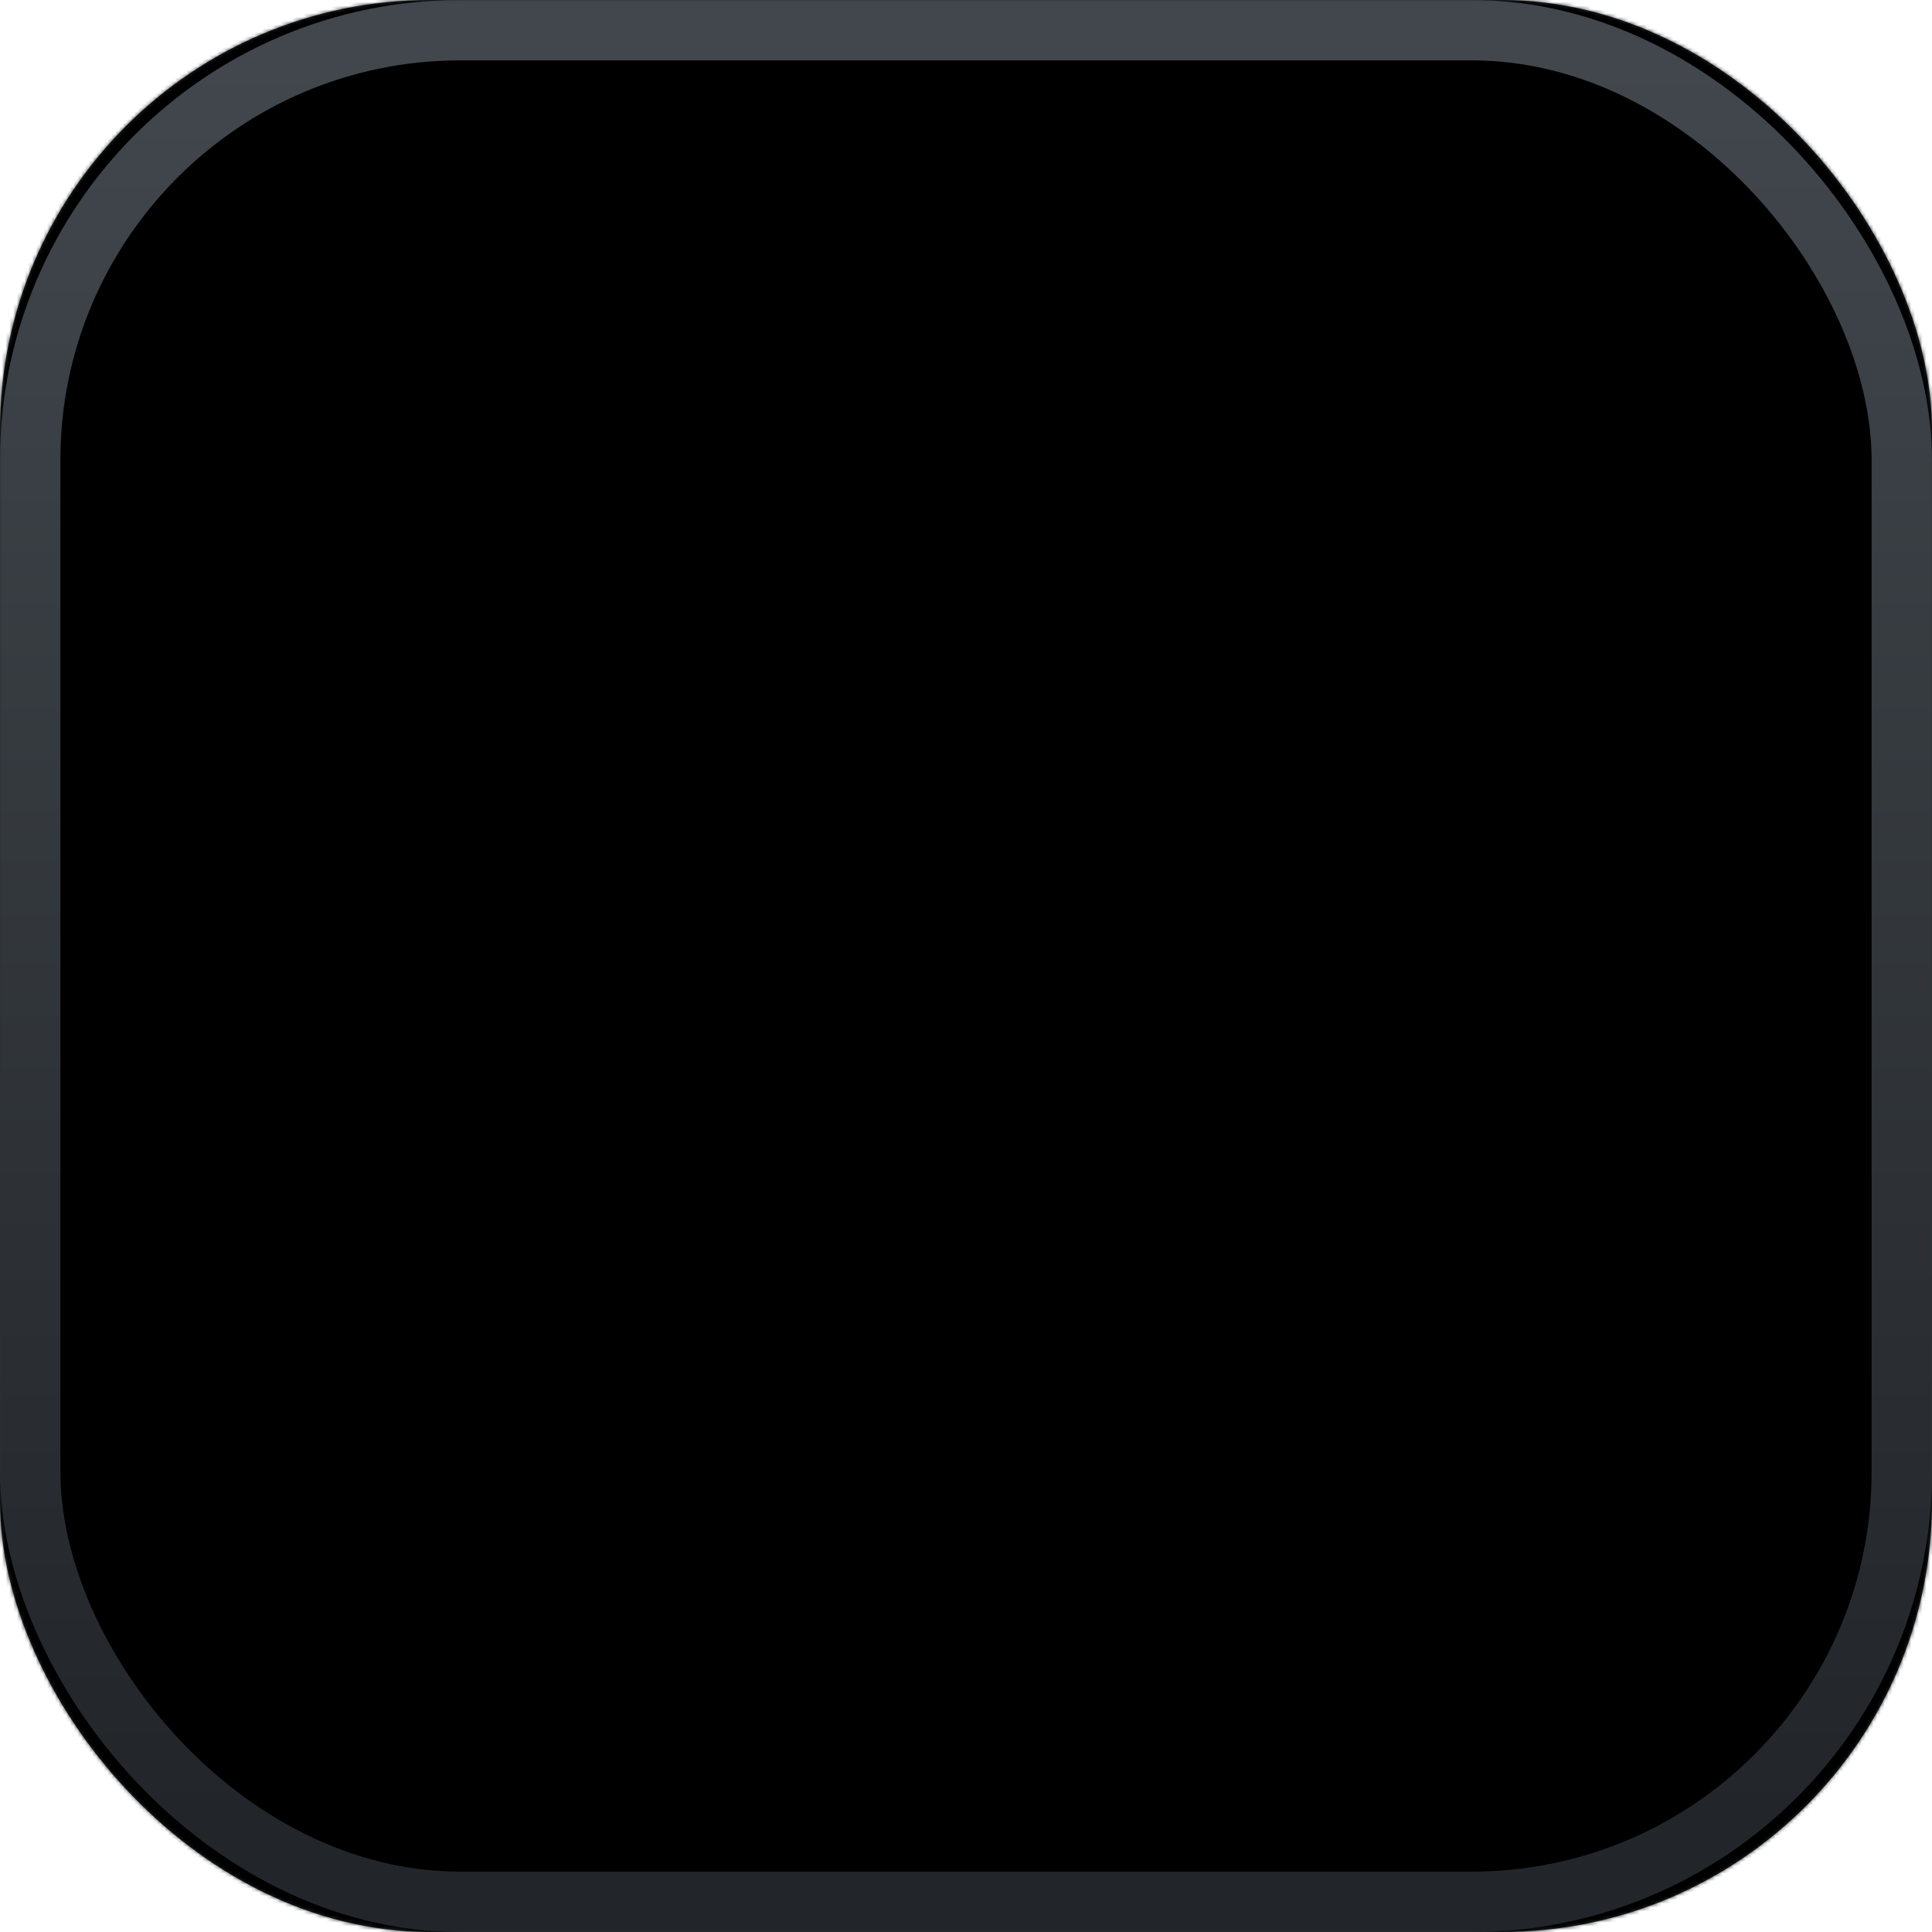 <svg viewBox="0 0 512 512" xmlns="http://www.w3.org/2000/svg" xmlns:xlink="http://www.w3.org/1999/xlink"><defs><rect id="measure" width="512" height="512" rx="114"/><linearGradient x1="73.2%" y1="50%" x2="28.1%" y2="50%" id="d"><stop stop-color="#B1F41B" offset="0%"/><stop stop-color="#70CC23" offset="100%"/></linearGradient><path d="M24 0h272v256H24a24 24 0 0 1-24-24V24A24 24 0 0 1 24 0z" id="c"/><path d="M4 176h60a16 16 0 0 1 16 16v128a16 16 0 0 1-16 16H4V176z" id="f"/><filter x="-18.4%" y="-8.8%" width="136.8%" height="117.5%" filterUnits="objectBoundingBox" id="g"><feGaussianBlur stdDeviation="8.5" in="SourceAlpha" result="shadowBlurInner1"/><feOffset dx="-11" dy="-9" in="shadowBlurInner1" result="shadowOffsetInner1"/><feComposite in="shadowOffsetInner1" in2="SourceAlpha" operator="arithmetic" k2="-1" k3="1" result="shadowInnerInner1"/><feColorMatrix values="0 0 0 0 0.376 0 0 0 0 0.471 0 0 0 0 0.918 0 0 0 1 0" in="shadowInnerInner1"/></filter><path d="M400.5 19.3v477.4" id="i"/><filter x="-3600%" y="-7%" width="6300%" height="113.1%" filterUnits="objectBoundingBox" id="h"><feMorphology radius="8" operator="dilate" in="SourceAlpha" result="shadowSpreadOuter1"/><feOffset dx="-5" dy="-2" in="shadowSpreadOuter1" result="shadowOffsetOuter1"/><feMorphology radius="8" in="SourceAlpha" result="shadowInner"/><feOffset dx="-5" dy="-2" in="shadowInner" result="shadowInner"/><feComposite in="shadowOffsetOuter1" in2="shadowInner" operator="out" result="shadowOffsetOuter1"/><feGaussianBlur stdDeviation="7" in="shadowOffsetOuter1" result="shadowBlurOuter1"/><feColorMatrix values="0 0 0 0 0.047 0 0 0 0 0.051 0 0 0 0 0.057 0 0 0 1 0" in="shadowBlurOuter1"/></filter><linearGradient x1="50%" y1="1.7%" x2="50%" y2="95.5%" id="l"><stop stop-color="#41474D" offset="0%"/><stop stop-color="#222529" offset="100%"/></linearGradient><rect id="k" width="512" height="512" rx="114"/><filter x="-2.1%" y="-2.1%" width="104.3%" height="104.3%" filterUnits="objectBoundingBox" id="j"><feMorphology radius="2.5" operator="dilate" in="SourceAlpha" result="shadowSpreadOuter1"/><feOffset in="shadowSpreadOuter1" result="shadowOffsetOuter1"/><feMorphology radius="18.5" in="SourceAlpha" result="shadowInner"/><feOffset in="shadowInner" result="shadowInner"/><feComposite in="shadowOffsetOuter1" in2="shadowInner" operator="out" result="shadowOffsetOuter1"/><feGaussianBlur stdDeviation="2" in="shadowOffsetOuter1" result="shadowBlurOuter1"/><feColorMatrix values="0 0 0 0 0 0 0 0 0 0 0 0 0 0 0 0 0 0 0.5 0" in="shadowBlurOuter1"/></filter></defs><g fill="none" fill-rule="evenodd"><mask id="b" fill="#fff"><use xlink:href="#measure"/></mask><use fill="#2D3136" fill-rule="nonzero" xlink:href="#measure"/><g mask="url(#b)"><path fill="#222529" d="M0 0h512v512H0z"/><g transform="translate(112 128)"><mask id="e" fill="#fff"><use xlink:href="#c"/></mask><use fill="url(#d)" fill-rule="nonzero" xlink:href="#c"/><g mask="url(#e)" fill="#70CC23" fill-opacity=".3" fill-rule="nonzero"><path style="mix-blend-mode:multiply" d="M-44.3-18.5L-24.5-30 193 346.8l-19.8 11.4zM-104 16l19.8-11.4 217.5 376.7-19.8 11.4zM15.4-53l19.7-11.4 217.6 376.8-19.8 11.4zM75.1-87.4l19.7-11.4 217.6 376.7-19.8 11.4zM134.8-121.9l19.7-11.4L372 243.5l-19.7 11.3z"/></g></g><g fill-rule="nonzero"><use fill="#6078EA" xlink:href="#f"/><use fill="#000" filter="url(#g)" xlink:href="#f"/></g><path d="M84.1 456c2.3 0 4.1 1.8 4.1 4.1V492a4.1 4.1 0 1 1-8.2 0V460c0-2.3 1.8-4.1 4.1-4.1zM212.1 456c2.3 0 4.1 1.8 4.1 4.1V500a4.1 4.1 0 1 1-8.2 0V460c0-2.3 1.8-4.1 4.1-4.1zM340.1 456c2.3 0 4.1 1.8 4.1 4.1V500a4.1 4.1 0 1 1-8.2 0V460c0-2.3 1.8-4.1 4.1-4.1zM116.1 456c2.3 0 4.1 1.8 4.1 4.1V500a4.1 4.1 0 1 1-8.2 0V460c0-2.3 1.8-4.1 4.1-4.1zM244.1 456c2.3 0 4.1 1.8 4.1 4.1V500a4.1 4.1 0 1 1-8.2 0V460c0-2.3 1.8-4.1 4.1-4.1zM148.1 456c2.3 0 4.1 1.8 4.1 4.1V500a4.1 4.1 0 1 1-8.2 0V460c0-2.3 1.8-4.1 4.1-4.1zM276.1 456c2.3 0 4.1 1.8 4.1 4.1V500a4.1 4.1 0 1 1-8.2 0V460c0-2.3 1.8-4.1 4.1-4.1zM180.1 432c2.3 0 4.1 1.8 4.1 4.1V500a4.1 4.1 0 1 1-8.2 0V436c0-2.3 1.8-4.1 4.1-4.1zM308.1 432c2.3 0 4.1 1.8 4.1 4.1V500a4.1 4.1 0 1 1-8.2 0V436c0-2.3 1.8-4.1 4.1-4.1zM372.3 456a4 4 0 0 1 4 4v40a4 4 0 1 1-8 0v-40a4 4 0 0 1 4-4z" fill="#606469" fill-rule="nonzero"/><g transform="matrix(1 0 0 -1 80 72)" fill="#606469" fill-rule="nonzero"><rect y="24" width="8" height="40" rx="4"/><rect x="128" y="24" width="8" height="40" rx="4"/><rect x="256" y="24" width="8" height="40" rx="4"/><rect x="32" y="24" width="8" height="40" rx="4"/><rect x="160" y="24" width="8" height="40" rx="4"/><rect x="64" y="24" width="8" height="40" rx="4"/><rect x="192" y="24" width="8" height="40" rx="4"/><rect x="96" width="8" height="64" rx="4"/><rect x="224" width="8" height="64" rx="4"/><rect x="288" y="24" width="8" height="40" rx="4"/></g><g stroke-linecap="square" fill-rule="nonzero"><use fill="#000" filter="url(#h)" xlink:href="#i"/><use stroke="#FFF" stroke-width="16" xlink:href="#i"/></g><g fill-rule="nonzero"><use fill="#000" filter="url(#j)" xlink:href="#k"/><rect stroke="url(#l)" stroke-width="16" stroke-linejoin="square" x="8" y="8" width="496" height="496" rx="114"/></g></g></g></svg>
